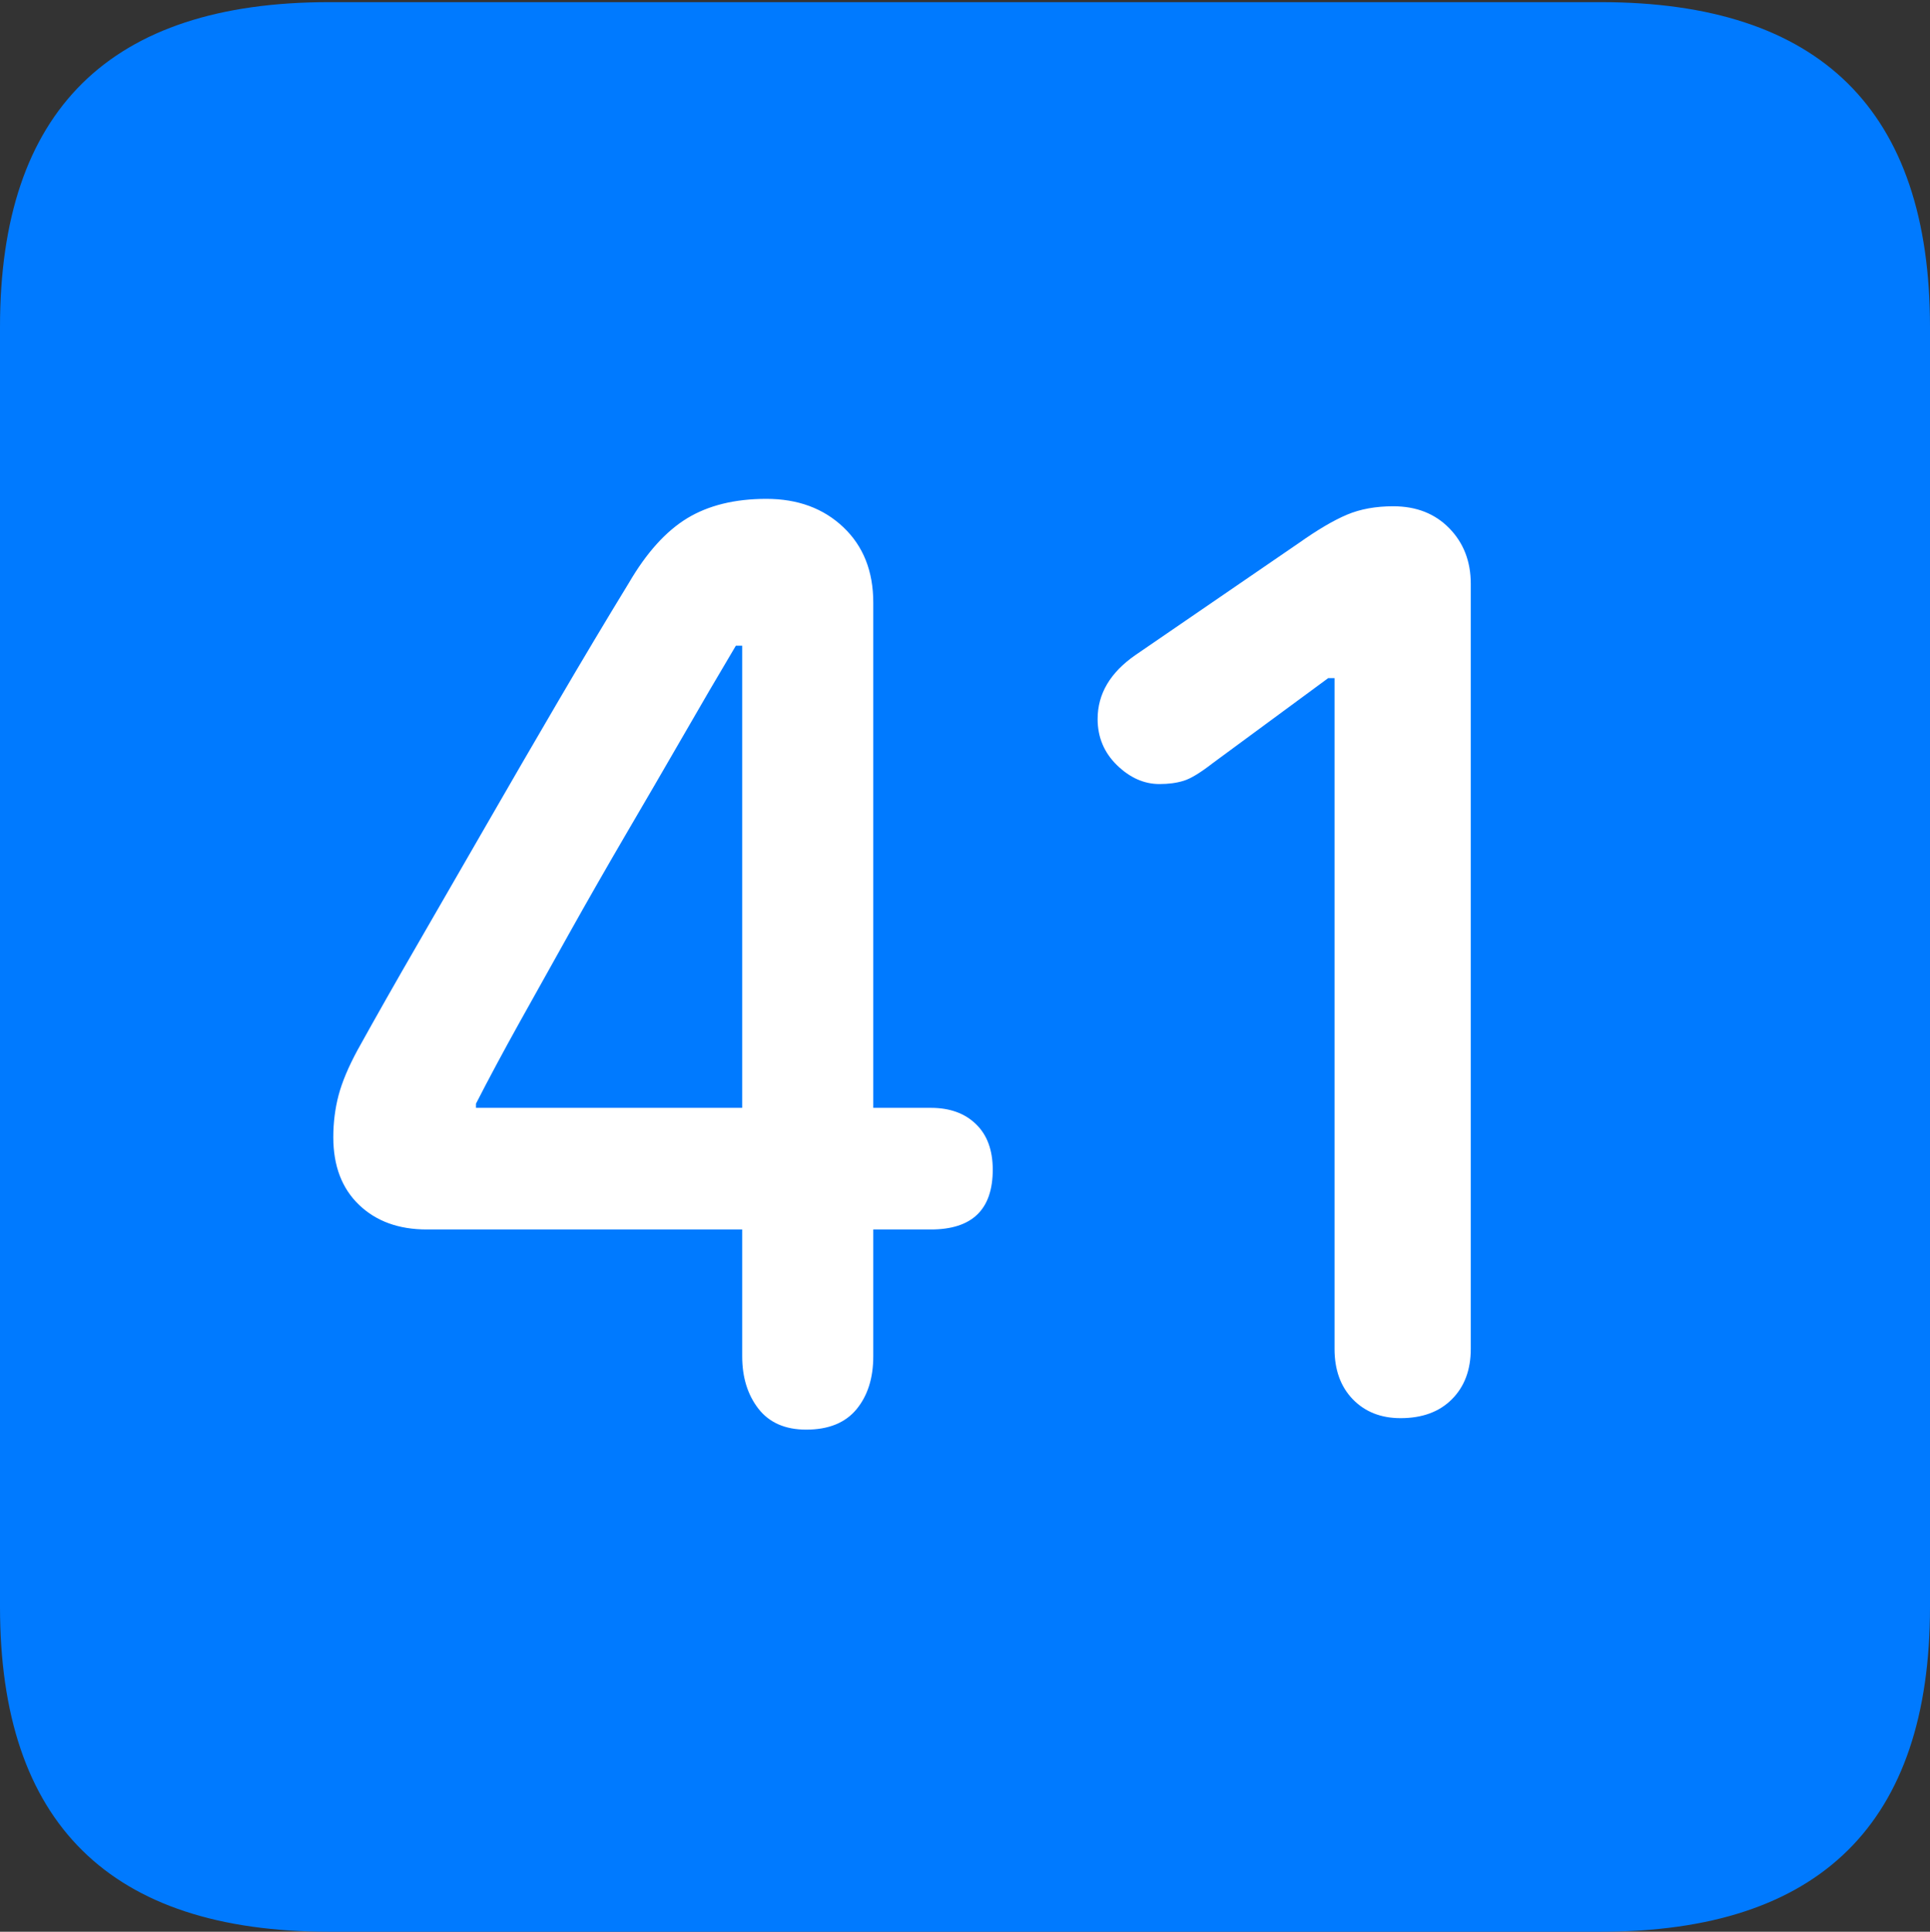 <?xml version="1.0" encoding="UTF-8"?>
<!--Generator: Apple Native CoreSVG 175.5-->
<!DOCTYPE svg
PUBLIC "-//W3C//DTD SVG 1.1//EN"
       "http://www.w3.org/Graphics/SVG/1.1/DTD/svg11.dtd">
<svg version="1.1" xmlns="http://www.w3.org/2000/svg" xmlns:xlink="http://www.w3.org/1999/xlink" width="17.979" height="17.998">
 <rect width="100%" height="100%" fill="#333333" stroke="none"/>
 <g>
  <rect height="17.998" opacity="0" width="17.979" x="0" y="0"/>
  <path d="M3.066 17.998L14.912 17.998Q16.445 17.998 17.212 17.241Q17.979 16.484 17.979 14.971L17.979 3.047Q17.979 1.533 17.212 0.776Q16.445 0.02 14.912 0.02L3.066 0.02Q1.533 0.02 0.767 0.776Q0 1.533 0 3.047L0 14.971Q0 16.484 0.767 17.241Q1.533 17.998 3.066 17.998Z" fill="#007aff"/>
  <path d="M7.51 13.32Q7.217 13.32 7.065 13.125Q6.914 12.93 6.914 12.637L6.914 11.455L3.975 11.455Q3.584 11.455 3.345 11.226Q3.105 10.996 3.105 10.596Q3.105 10.391 3.154 10.205Q3.203 10.02 3.33 9.785Q3.584 9.326 3.892 8.794Q4.199 8.262 4.531 7.686Q4.863 7.109 5.2 6.533Q5.537 5.957 5.859 5.43Q6.104 5.01 6.401 4.829Q6.699 4.648 7.139 4.648Q7.578 4.648 7.856 4.912Q8.135 5.176 8.135 5.615L8.135 10.322L8.672 10.322Q8.936 10.322 9.092 10.474Q9.248 10.625 9.248 10.898Q9.248 11.455 8.672 11.455L8.135 11.455L8.135 12.637Q8.135 12.94 7.979 13.13Q7.822 13.32 7.51 13.32ZM6.914 10.322L6.914 6.016L6.855 6.016Q6.611 6.426 6.353 6.875Q6.094 7.324 5.825 7.783Q5.557 8.242 5.308 8.687Q5.059 9.131 4.834 9.536Q4.609 9.941 4.434 10.283L4.434 10.322ZM13.047 13.213Q12.773 13.213 12.602 13.037Q12.432 12.861 12.432 12.568L12.432 6.318L12.373 6.318L11.299 7.109Q11.123 7.246 11.025 7.275Q10.928 7.305 10.801 7.305Q10.586 7.305 10.405 7.129Q10.225 6.953 10.225 6.699Q10.225 6.348 10.576 6.104L12.1 5.059Q12.363 4.873 12.549 4.795Q12.734 4.717 12.979 4.717Q13.301 4.717 13.501 4.922Q13.701 5.127 13.701 5.439L13.701 12.568Q13.701 12.861 13.525 13.037Q13.35 13.213 13.047 13.213Z" fill="#ffffff"/>
 </g>
</svg>
